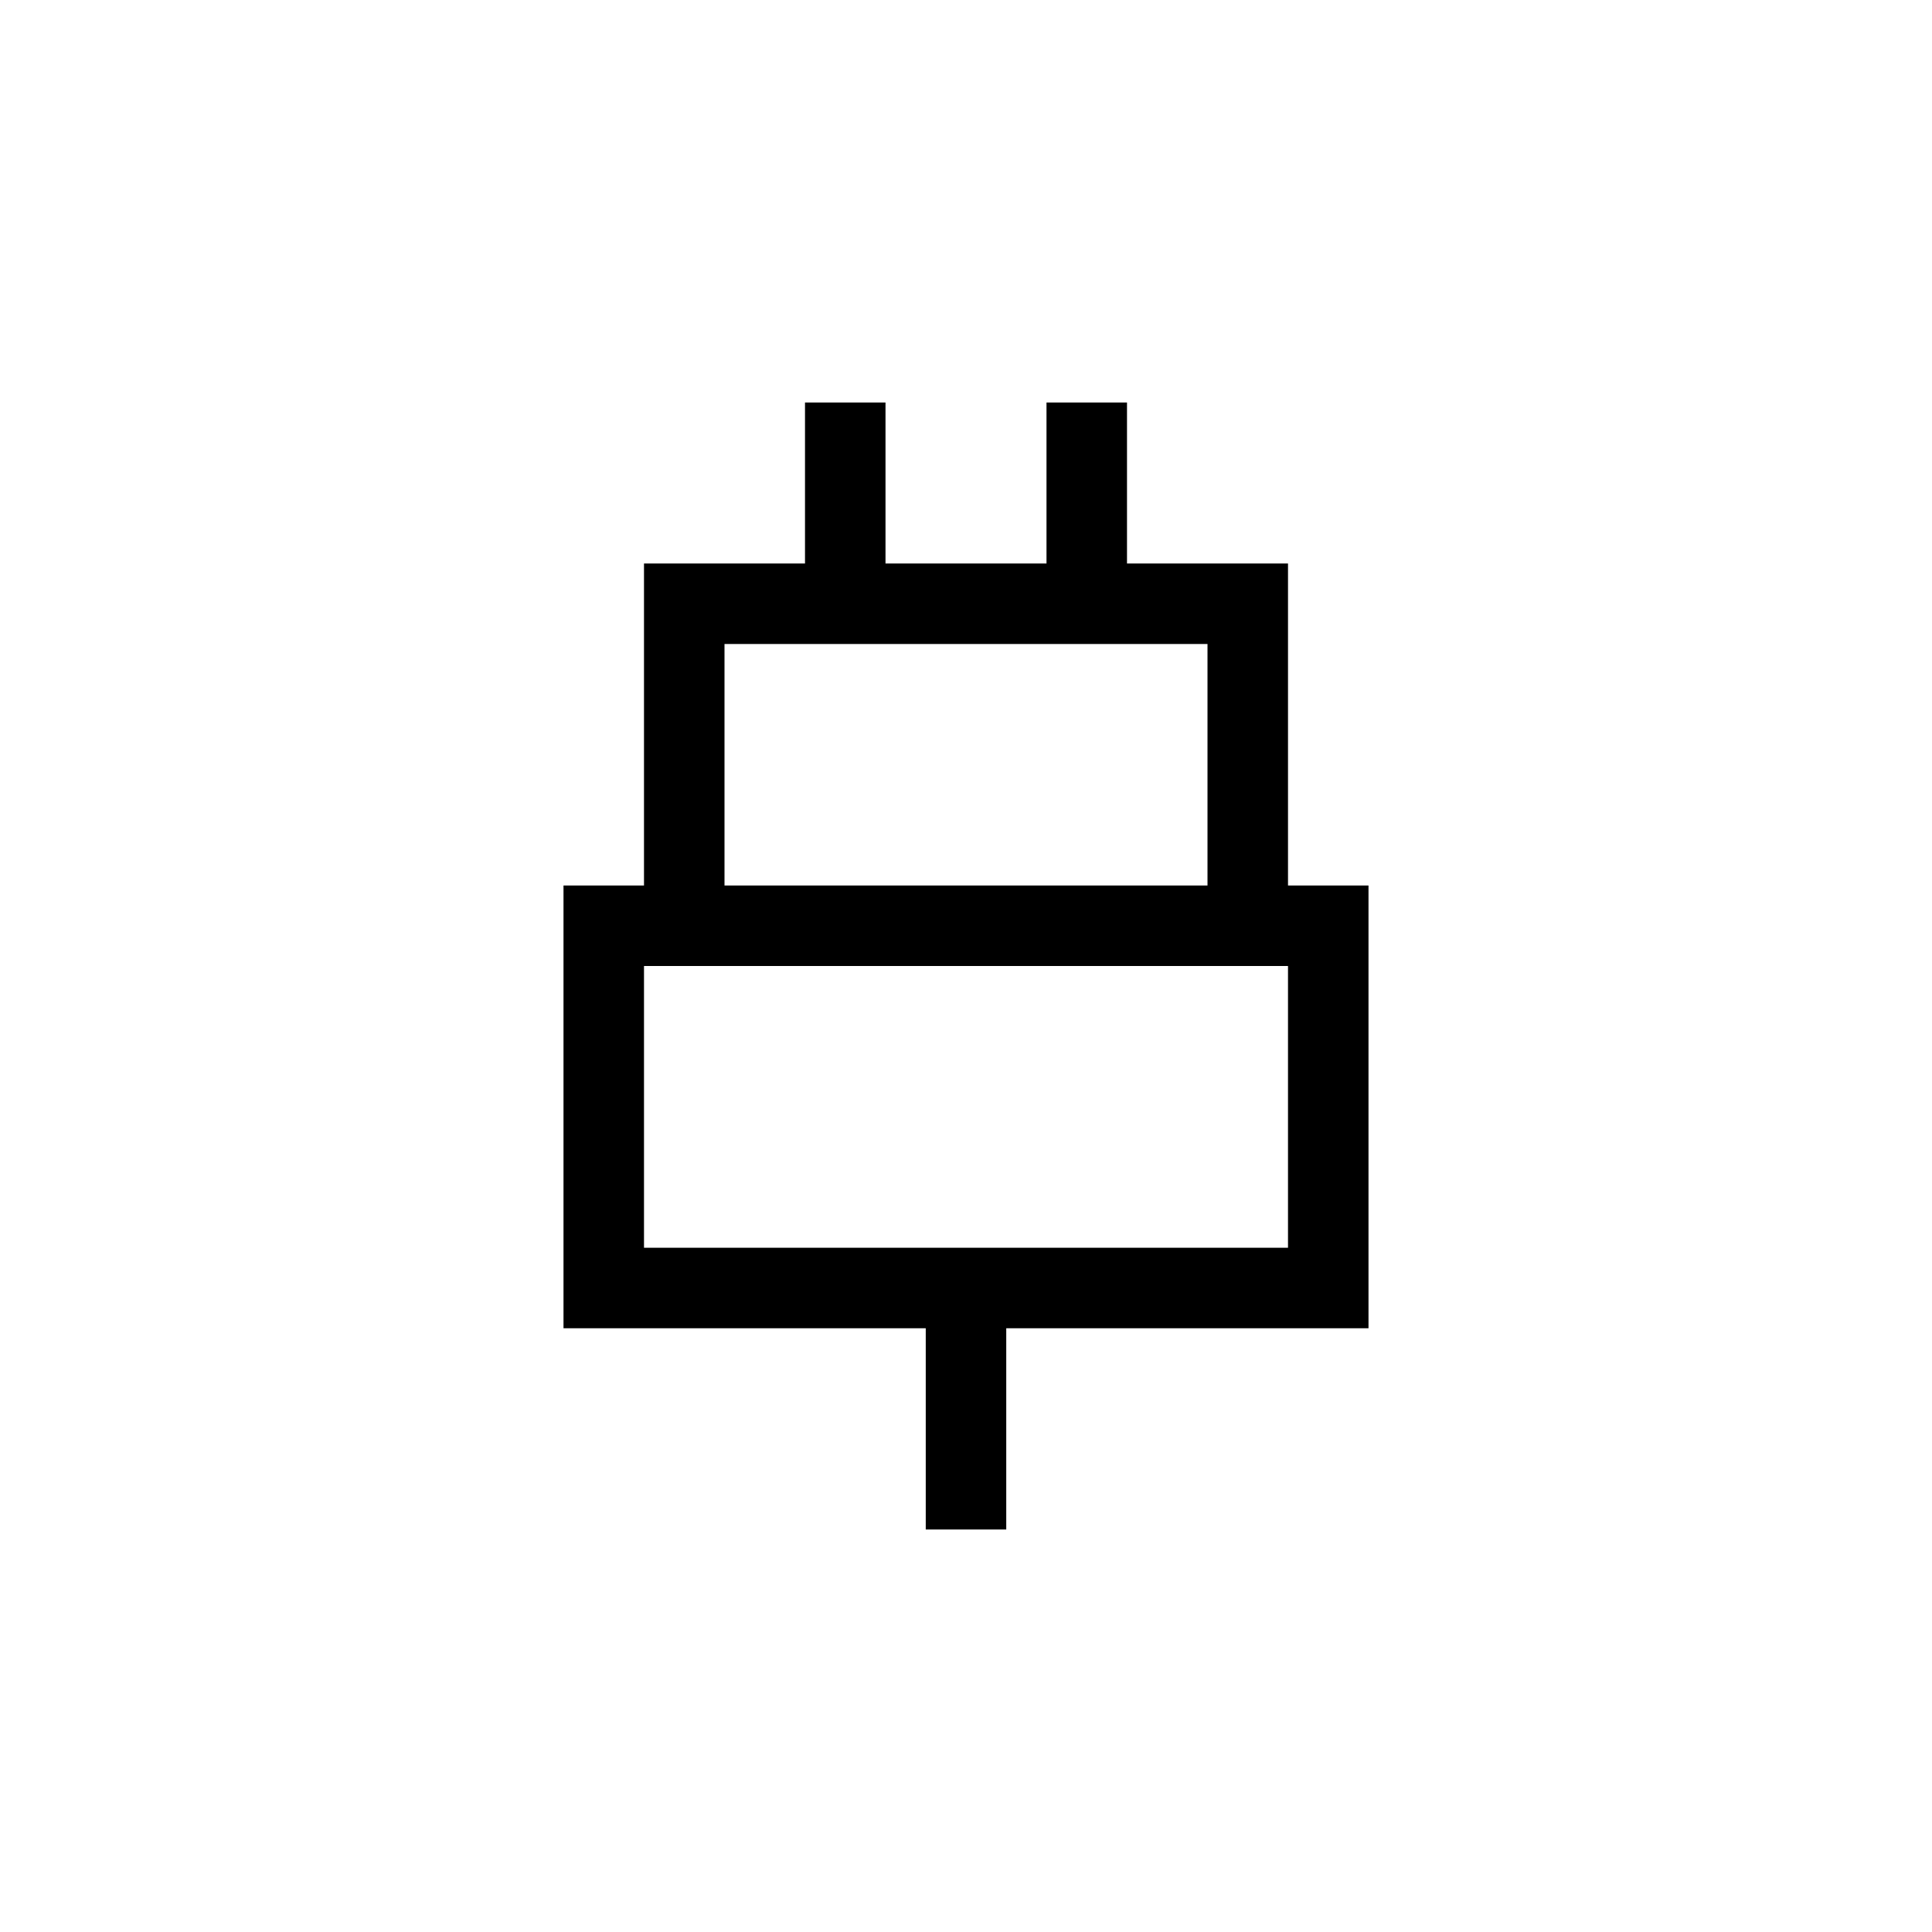 <?xml version="1.0" encoding="UTF-8"?>
<svg xmlns="http://www.w3.org/2000/svg" xmlns:xlink="http://www.w3.org/1999/xlink" width="48pt" height="48pt" viewBox="0 0 48 48" version="1.1">
<g id="surface1">
<path style=" stroke:none;fill-rule:nonzero;fill:rgb(0%,0%,0%);fill-opacity:1;" d="M 32 31 L 16 31 L 16 24 L 32 24 Z M 18 16 L 30 16 L 30 22 L 18 22 Z M 34 22 L 32 22 L 32 14 L 28 14 L 28 10 L 26 10 L 26 14 L 22 14 L 22 10 L 20 10 L 20 14 L 16 14 L 16 22 L 14 22 L 14 33 L 23 33 L 23 38 L 25 38 L 25 33 L 34 33 Z M 34 22 "/>
</g>
</svg>
